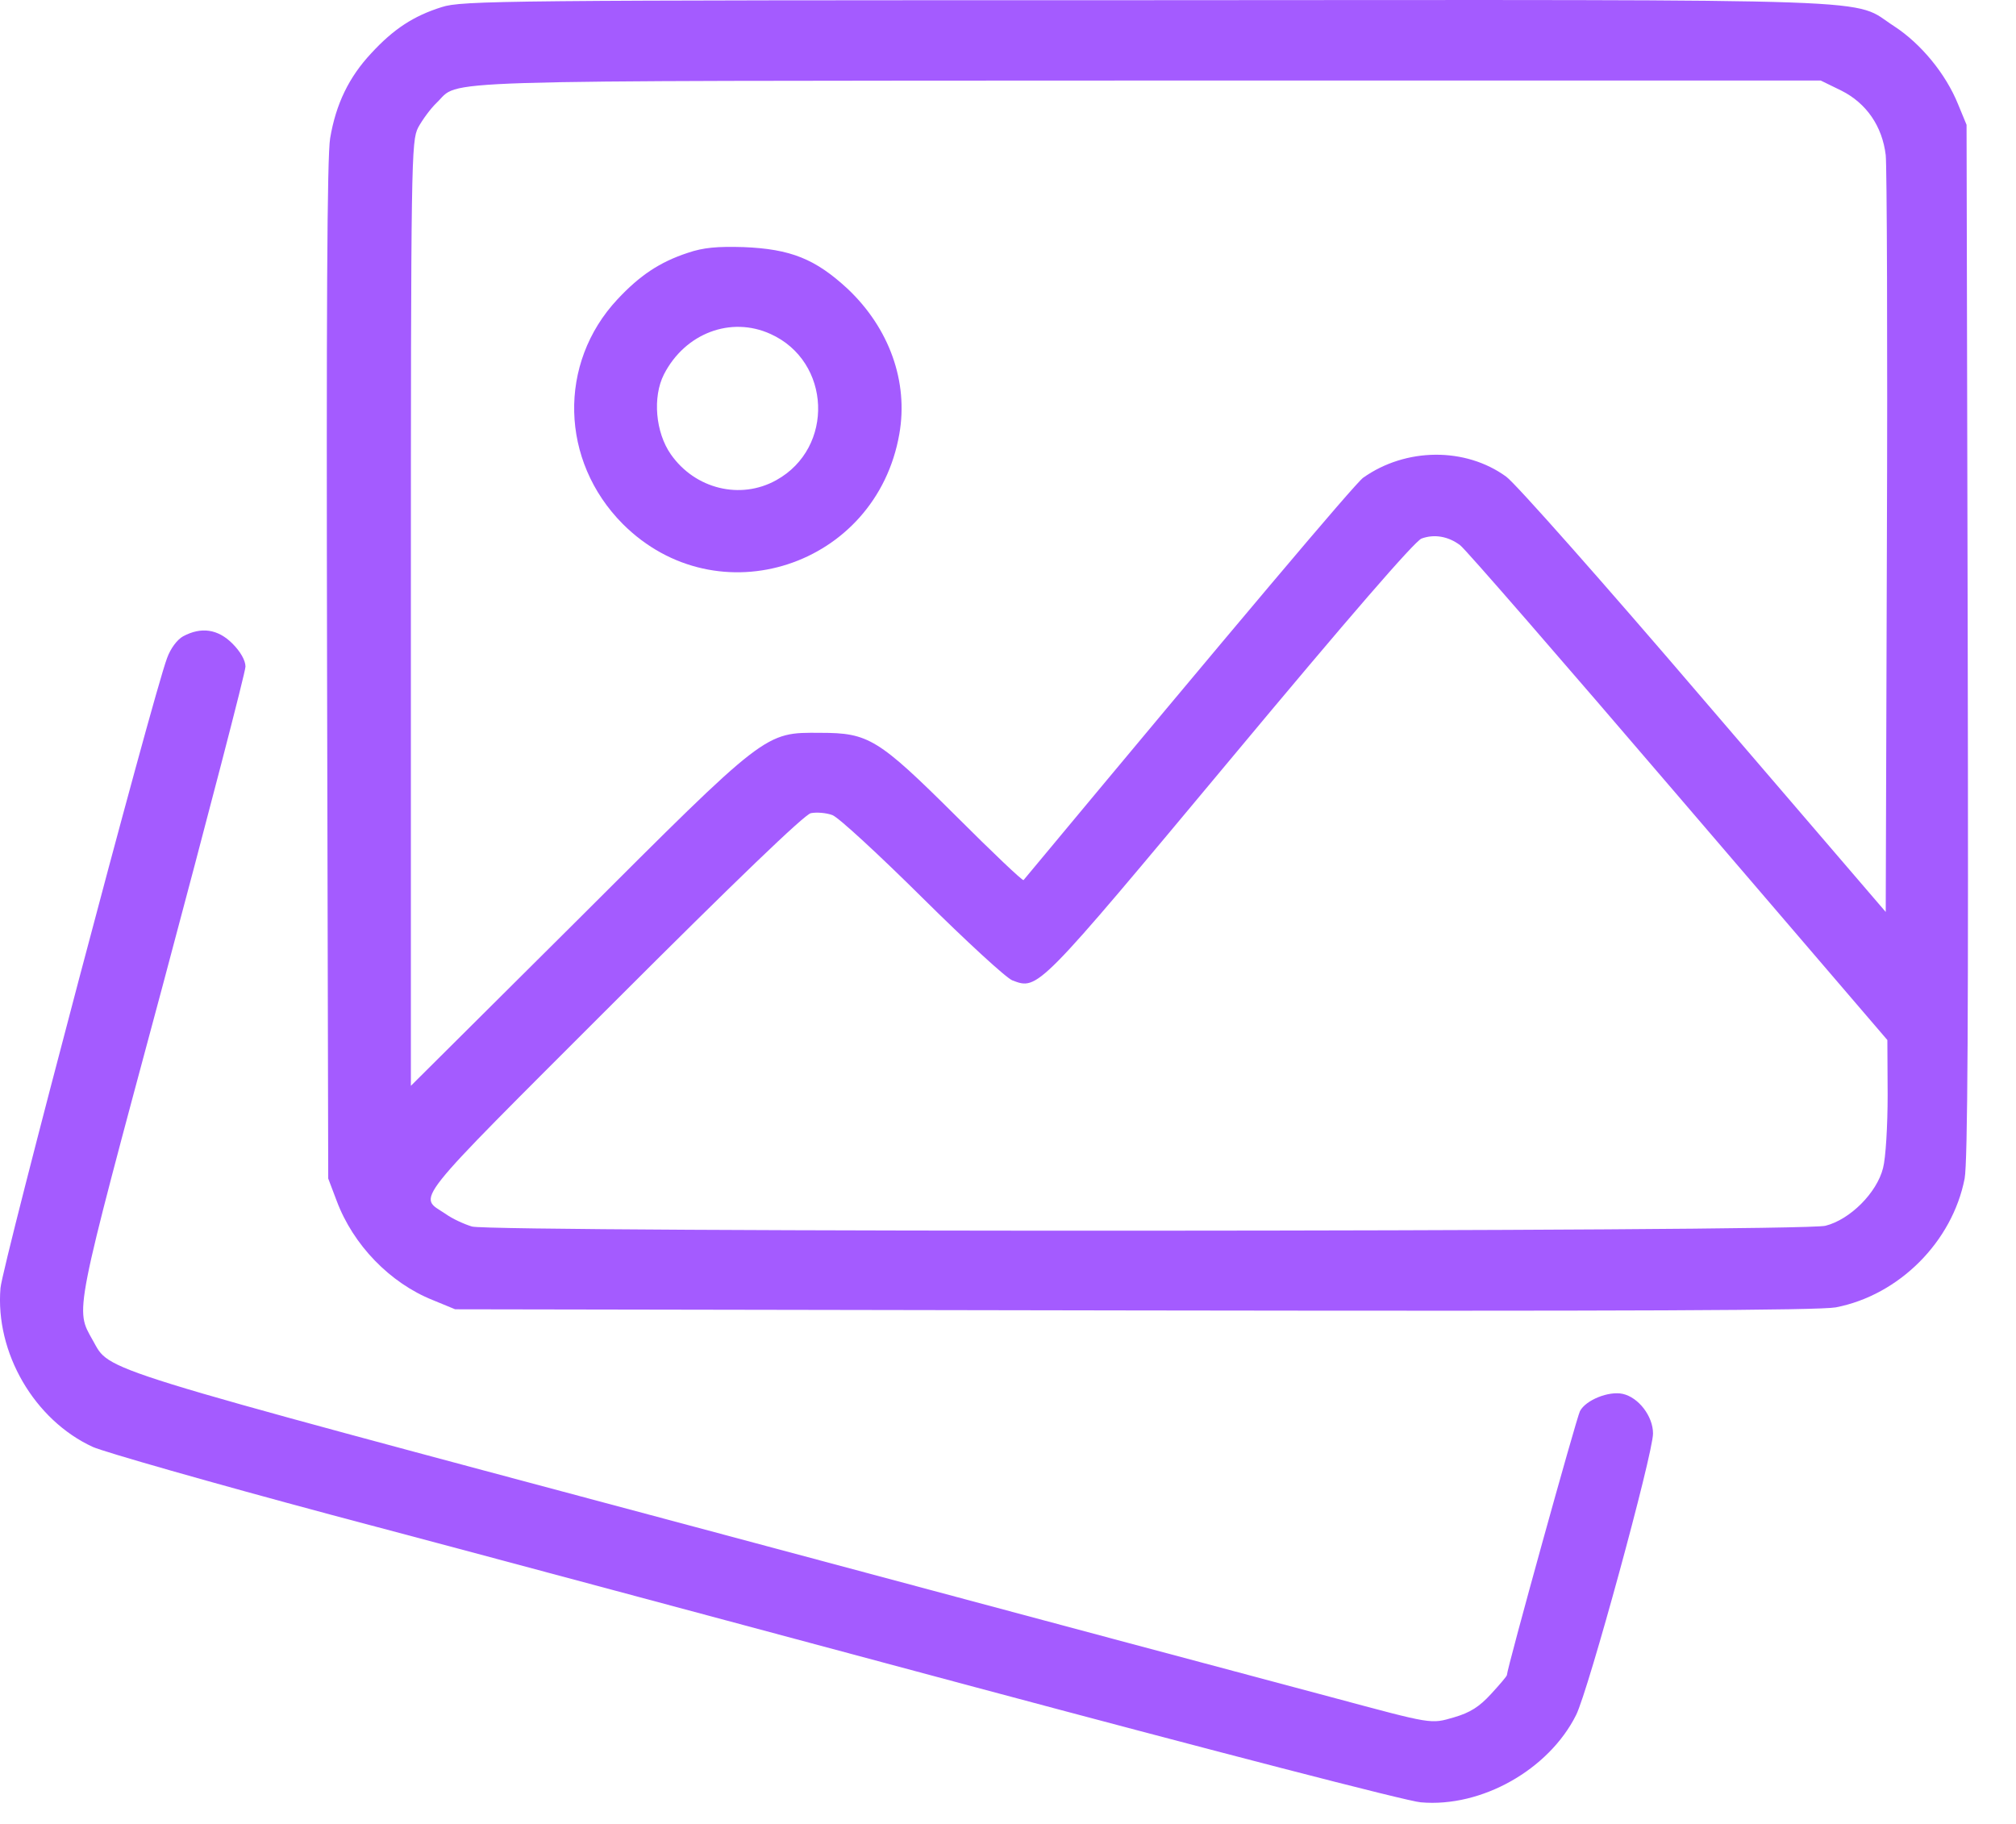 <svg width="21" height="19" viewBox="0 0 21 19" fill="none" xmlns="http://www.w3.org/2000/svg">
<path d="M4.601 0.074C4.308 0.166 4.1 0.302 3.867 0.555C3.635 0.803 3.499 1.083 3.439 1.44C3.407 1.624 3.399 3.283 3.407 6.989L3.419 12.277L3.507 12.509C3.679 12.97 4.064 13.366 4.508 13.543L4.741 13.639L11.812 13.651C16.979 13.659 18.946 13.651 19.123 13.619C19.784 13.491 20.337 12.934 20.465 12.277C20.497 12.104 20.505 10.558 20.497 6.668L20.485 1.3L20.397 1.087C20.268 0.767 20.008 0.454 19.732 0.274C19.271 -0.022 19.884 -0.002 11.956 0.002C5.245 0.002 4.809 0.006 4.601 0.074ZM19.179 0.943C19.443 1.075 19.607 1.316 19.643 1.616C19.655 1.728 19.663 3.547 19.655 5.662L19.643 9.5L17.749 7.293C16.711 6.079 15.782 5.03 15.689 4.965C15.265 4.657 14.644 4.661 14.199 4.977C14.111 5.042 12.885 6.496 10.662 9.168C10.654 9.18 10.337 8.879 9.957 8.499C9.147 7.694 9.047 7.634 8.547 7.634C7.962 7.63 7.994 7.609 6.015 9.585L4.28 11.311V6.396C4.28 1.632 4.284 1.472 4.356 1.328C4.4 1.248 4.484 1.132 4.548 1.071C4.805 0.827 4.28 0.843 11.956 0.839H18.966L19.179 0.943ZM15.209 5.679C15.261 5.715 16.282 6.892 17.48 8.291L19.66 10.834L19.663 11.407C19.663 11.724 19.643 12.064 19.615 12.168C19.551 12.425 19.271 12.705 19.015 12.769C18.77 12.834 5.137 12.838 4.917 12.777C4.837 12.753 4.713 12.697 4.641 12.645C4.356 12.453 4.24 12.597 6.383 10.454C7.673 9.164 8.378 8.487 8.446 8.471C8.506 8.459 8.607 8.467 8.671 8.491C8.735 8.515 9.155 8.903 9.608 9.352C10.061 9.801 10.482 10.189 10.546 10.213C10.814 10.314 10.802 10.326 12.817 7.91C14.055 6.424 14.736 5.638 14.808 5.61C14.94 5.562 15.085 5.586 15.209 5.679Z" fill="#A45BFF"/>
<path d="M7.164 2.634C6.872 2.73 6.663 2.87 6.431 3.119C5.81 3.784 5.834 4.801 6.487 5.458C7.473 6.444 9.127 5.903 9.368 4.521C9.464 3.976 9.263 3.419 8.831 3.01C8.494 2.698 8.238 2.594 7.745 2.574C7.473 2.566 7.328 2.578 7.164 2.634ZM8.026 3.479C8.659 3.764 8.695 4.665 8.086 5.002C7.713 5.21 7.24 5.094 6.988 4.733C6.828 4.505 6.796 4.136 6.916 3.9C7.136 3.471 7.613 3.291 8.026 3.479Z" fill="#A45BFF"/>
<path d="M1.908 6.628C1.844 6.664 1.776 6.756 1.74 6.856C1.588 7.261 0.025 13.178 0.005 13.418C-0.051 14.091 0.358 14.793 0.967 15.073C1.083 15.125 2.2 15.445 3.458 15.782C4.716 16.114 7.725 16.924 10.149 17.573C12.572 18.222 14.668 18.767 14.8 18.775C15.433 18.831 16.134 18.434 16.418 17.865C16.546 17.609 17.219 15.145 17.219 14.933C17.219 14.752 17.067 14.556 16.903 14.52C16.759 14.488 16.518 14.584 16.458 14.7C16.422 14.768 15.697 17.384 15.697 17.449C15.697 17.461 15.621 17.549 15.533 17.645C15.409 17.781 15.312 17.841 15.148 17.889C14.9 17.961 14.932 17.965 13.874 17.681C13.434 17.565 10.441 16.764 7.224 15.902C0.903 14.212 1.155 14.292 0.967 13.963C0.782 13.631 0.762 13.739 1.696 10.262C2.168 8.495 2.557 7.001 2.557 6.944C2.557 6.88 2.505 6.788 2.421 6.704C2.269 6.552 2.096 6.528 1.908 6.628Z" fill="#A45BFF"/>
</svg>
